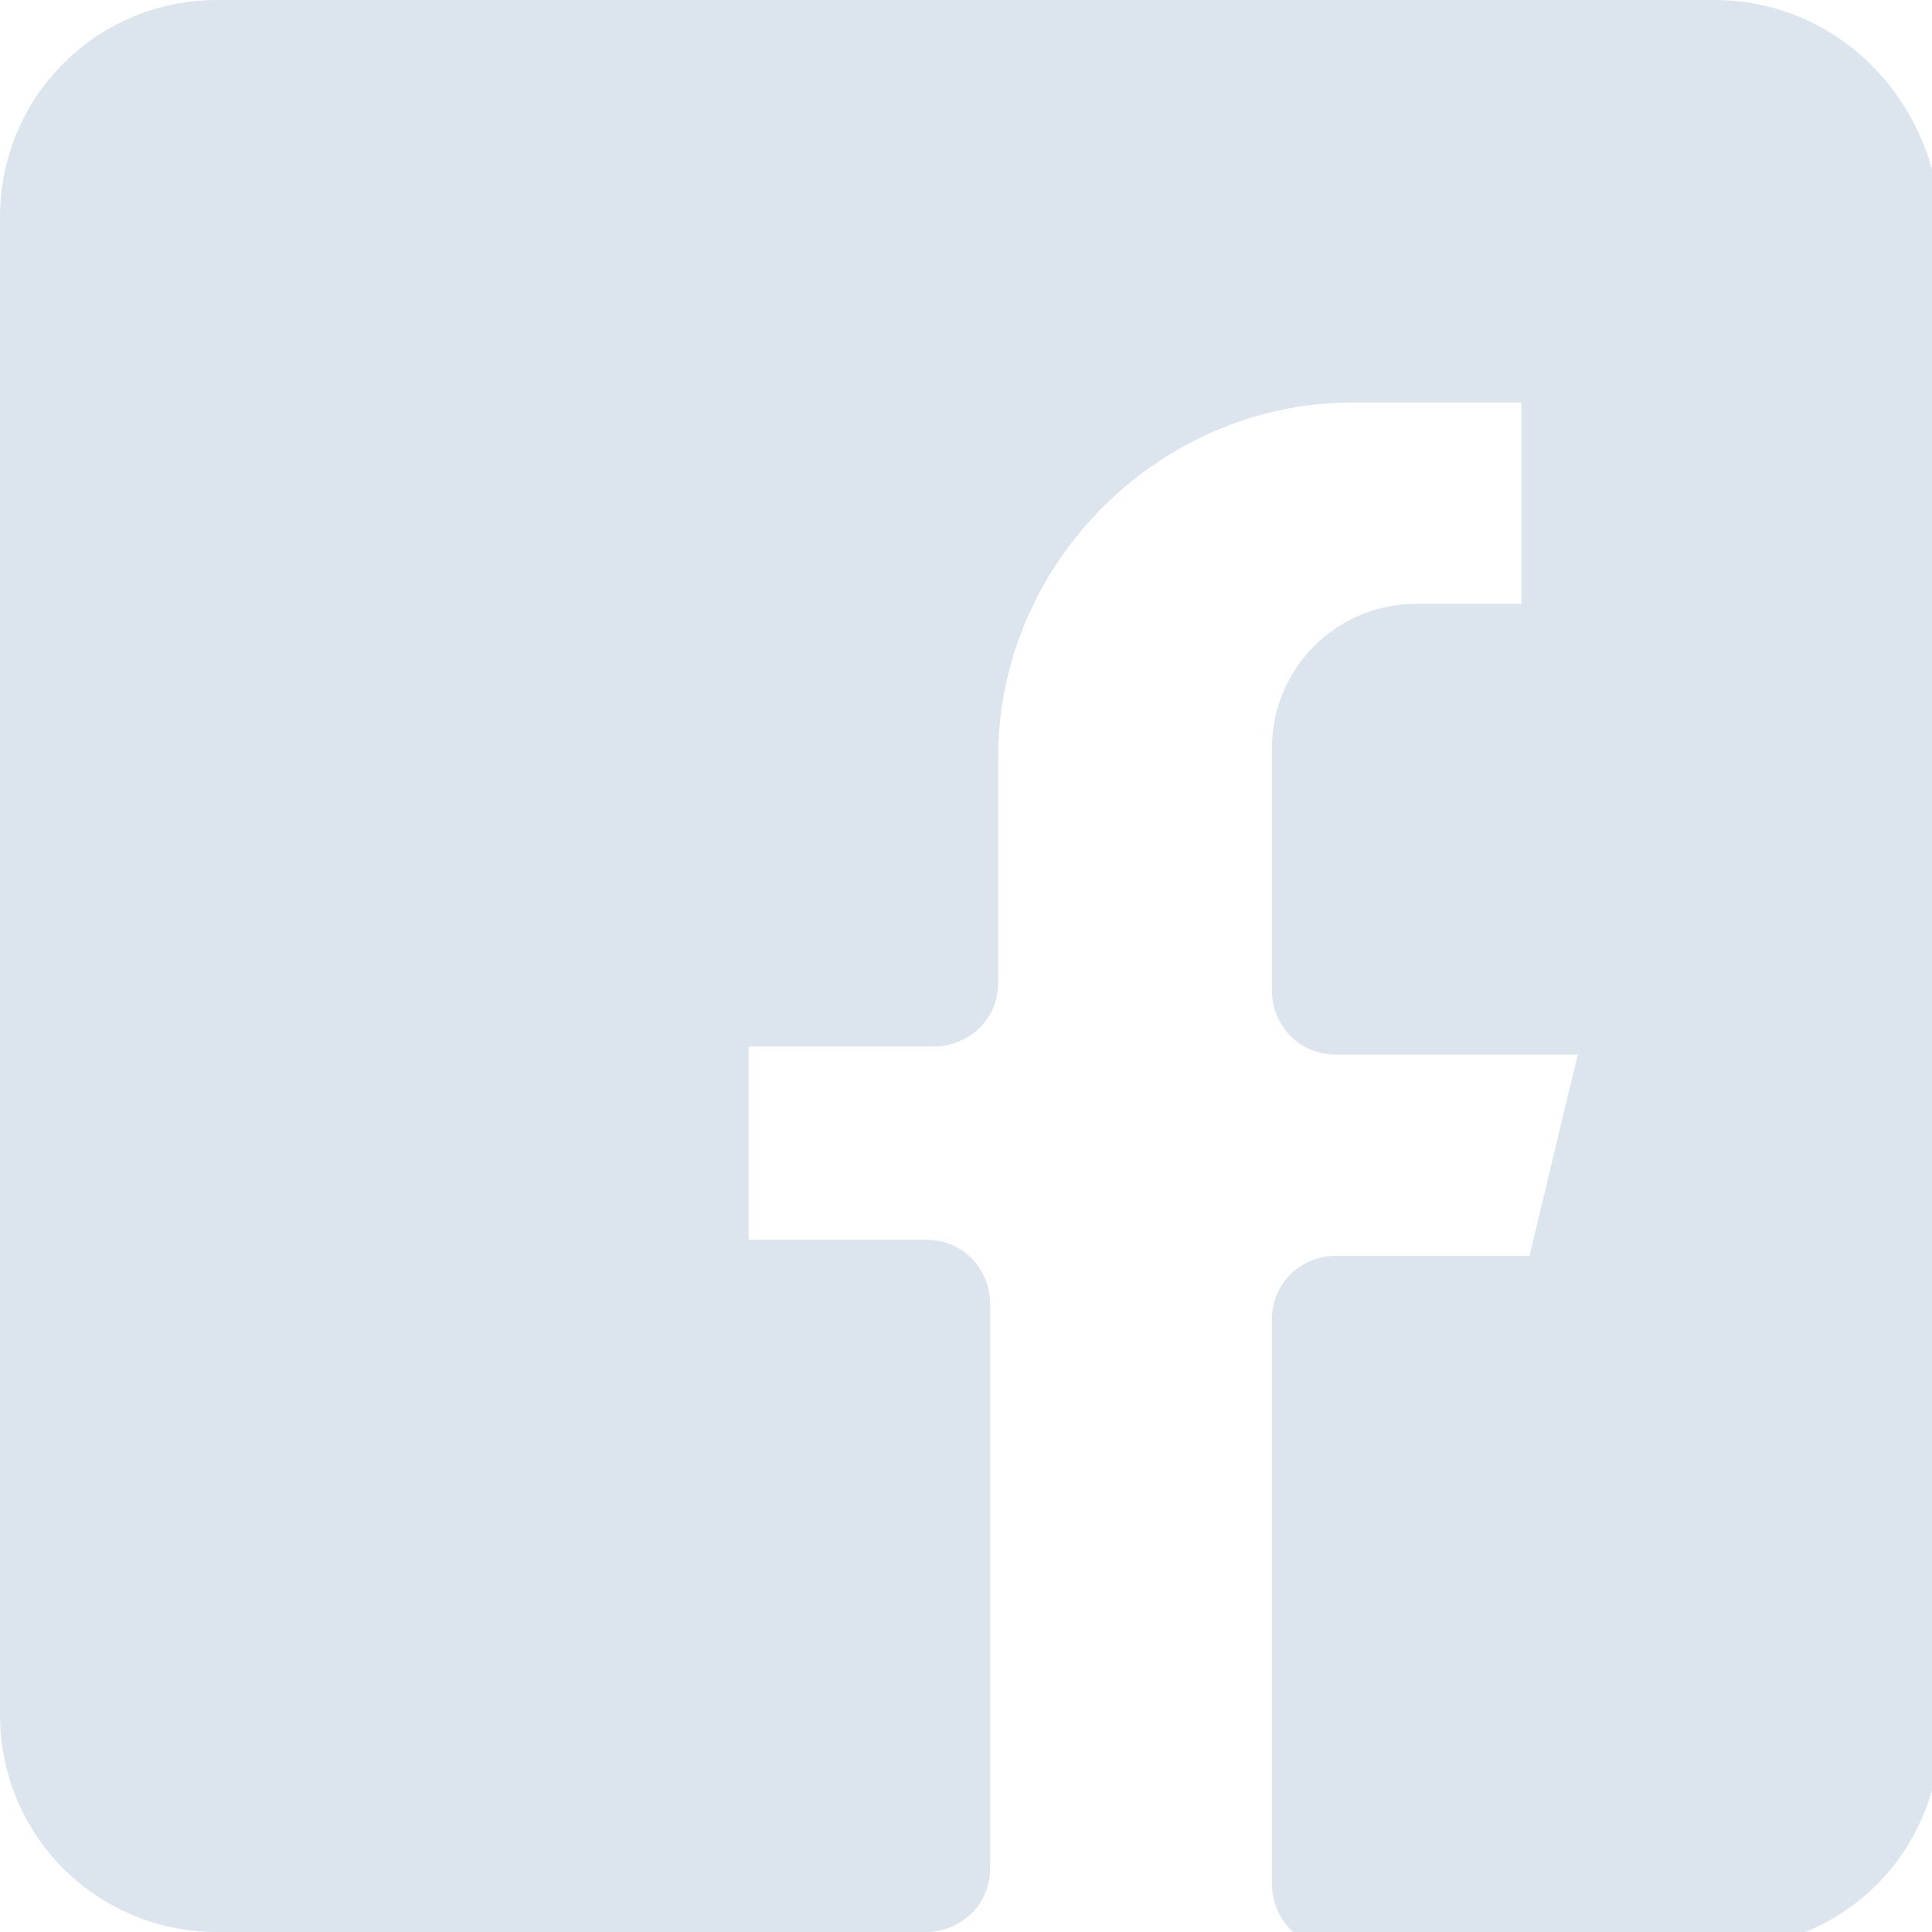 <?xml version="1.0" encoding="utf-8"?>
<!-- Generator: Adobe Illustrator 24.0.1, SVG Export Plug-In . SVG Version: 6.00 Build 0)  -->
<svg version="1.1" id="Camada_1" xmlns="http://www.w3.org/2000/svg" xmlns:xlink="http://www.w3.org/1999/xlink" x="0px" y="0px"
	 viewBox="0 0 24 24" style="enable-background:new 0 0 24 24;" xml:space="preserve">
<style type="text/css">
	.st0{fill:#DCE5ED;}
</style>
<path class="st0" d="M21.3,0H2.7C1.2,0,0,1.2,0,2.7v18.6C0,22.8,1.2,24,2.7,24h8.8c0.4,0,0.8-0.3,0.8-0.8c0-0.2,0-6.8,0-7
	c0-0.4-0.3-0.8-0.8-0.8H9.3V13h2.3c0.4,0,0.8-0.3,0.8-0.8V9.4c0-2.4,2-4.4,4.4-4.4h2.1v2.5h-1.3c-1,0-1.8,0.8-1.8,1.8v3
	c0,0.4,0.3,0.8,0.8,0.8h3l-0.6,2.5h-2.4c-0.4,0-0.8,0.3-0.8,0.8v7c0,0.4,0.3,0.8,0.8,0.8h4.8c1.5,0,2.7-1.2,2.7-2.7V2.7
	C24,1.2,22.8,0,21.3,0z"/>
</svg>
